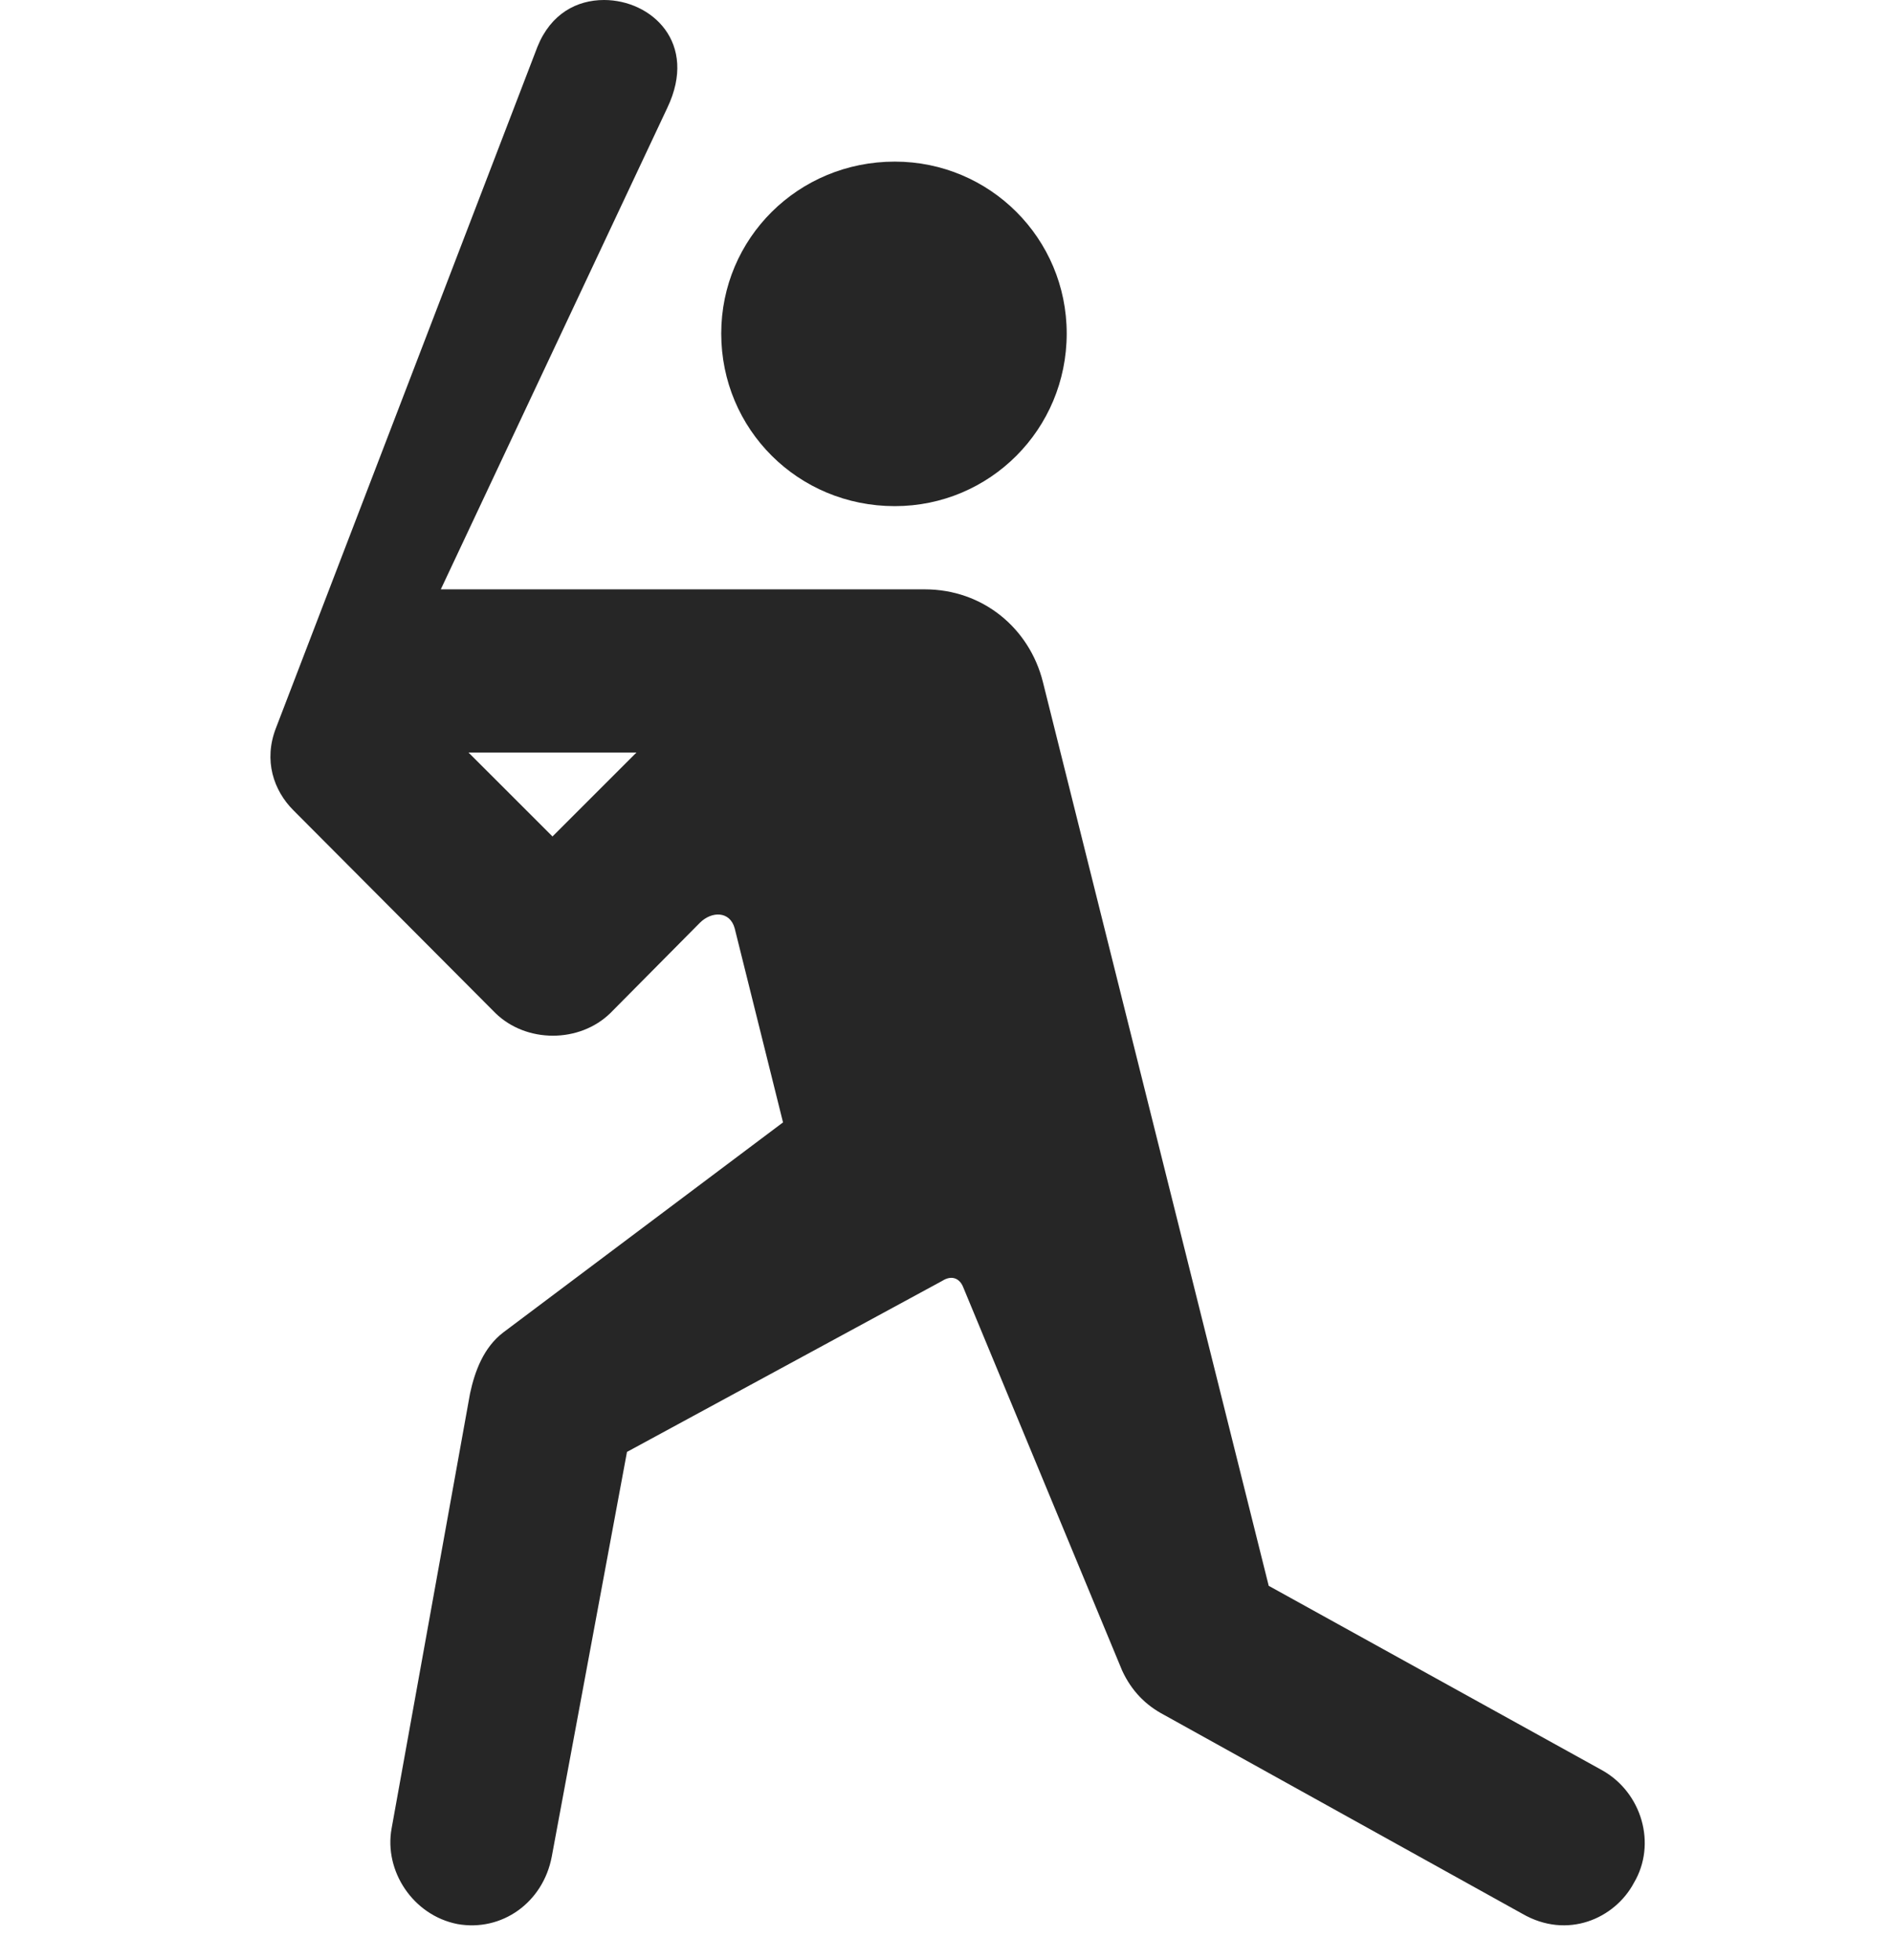 <svg width="28" height="29" viewBox="0 0 28 29" fill="none" xmlns="http://www.w3.org/2000/svg">
<path d="M13.235 7.488C14.641 7.488 15.778 6.352 15.778 4.934C15.778 3.527 14.641 2.391 13.235 2.391C11.805 2.391 10.668 3.527 10.668 4.934C10.668 6.352 11.805 7.488 13.235 7.488ZM6.766 28.465C7.422 28.582 8.032 28.148 8.161 27.469L9.274 21.48L13.938 18.949C14.067 18.867 14.184 18.902 14.242 19.031L16.598 24.715C16.739 25.02 16.95 25.23 17.219 25.371L22.516 28.312C23.184 28.699 23.887 28.383 24.168 27.855C24.508 27.281 24.285 26.52 23.7 26.191L18.766 23.461L15.426 10.09C15.227 9.293 14.536 8.719 13.68 8.719H6.52L9.871 1.594C10.329 0.633 9.637 0 8.934 0C8.536 0 8.149 0.199 7.95 0.691L4.082 10.77C3.895 11.25 4.047 11.695 4.34 11.988L7.328 14.988C7.785 15.434 8.571 15.434 9.028 14.988L10.352 13.652C10.528 13.477 10.797 13.477 10.867 13.734L11.582 16.605L7.446 19.711C7.153 19.934 7.024 20.285 6.953 20.613L5.793 27.047C5.676 27.68 6.11 28.336 6.766 28.465ZM9.414 11.133L8.172 12.375L6.93 11.133H9.414Z" fill="black" fill-opacity="0.85"/>
</svg>
